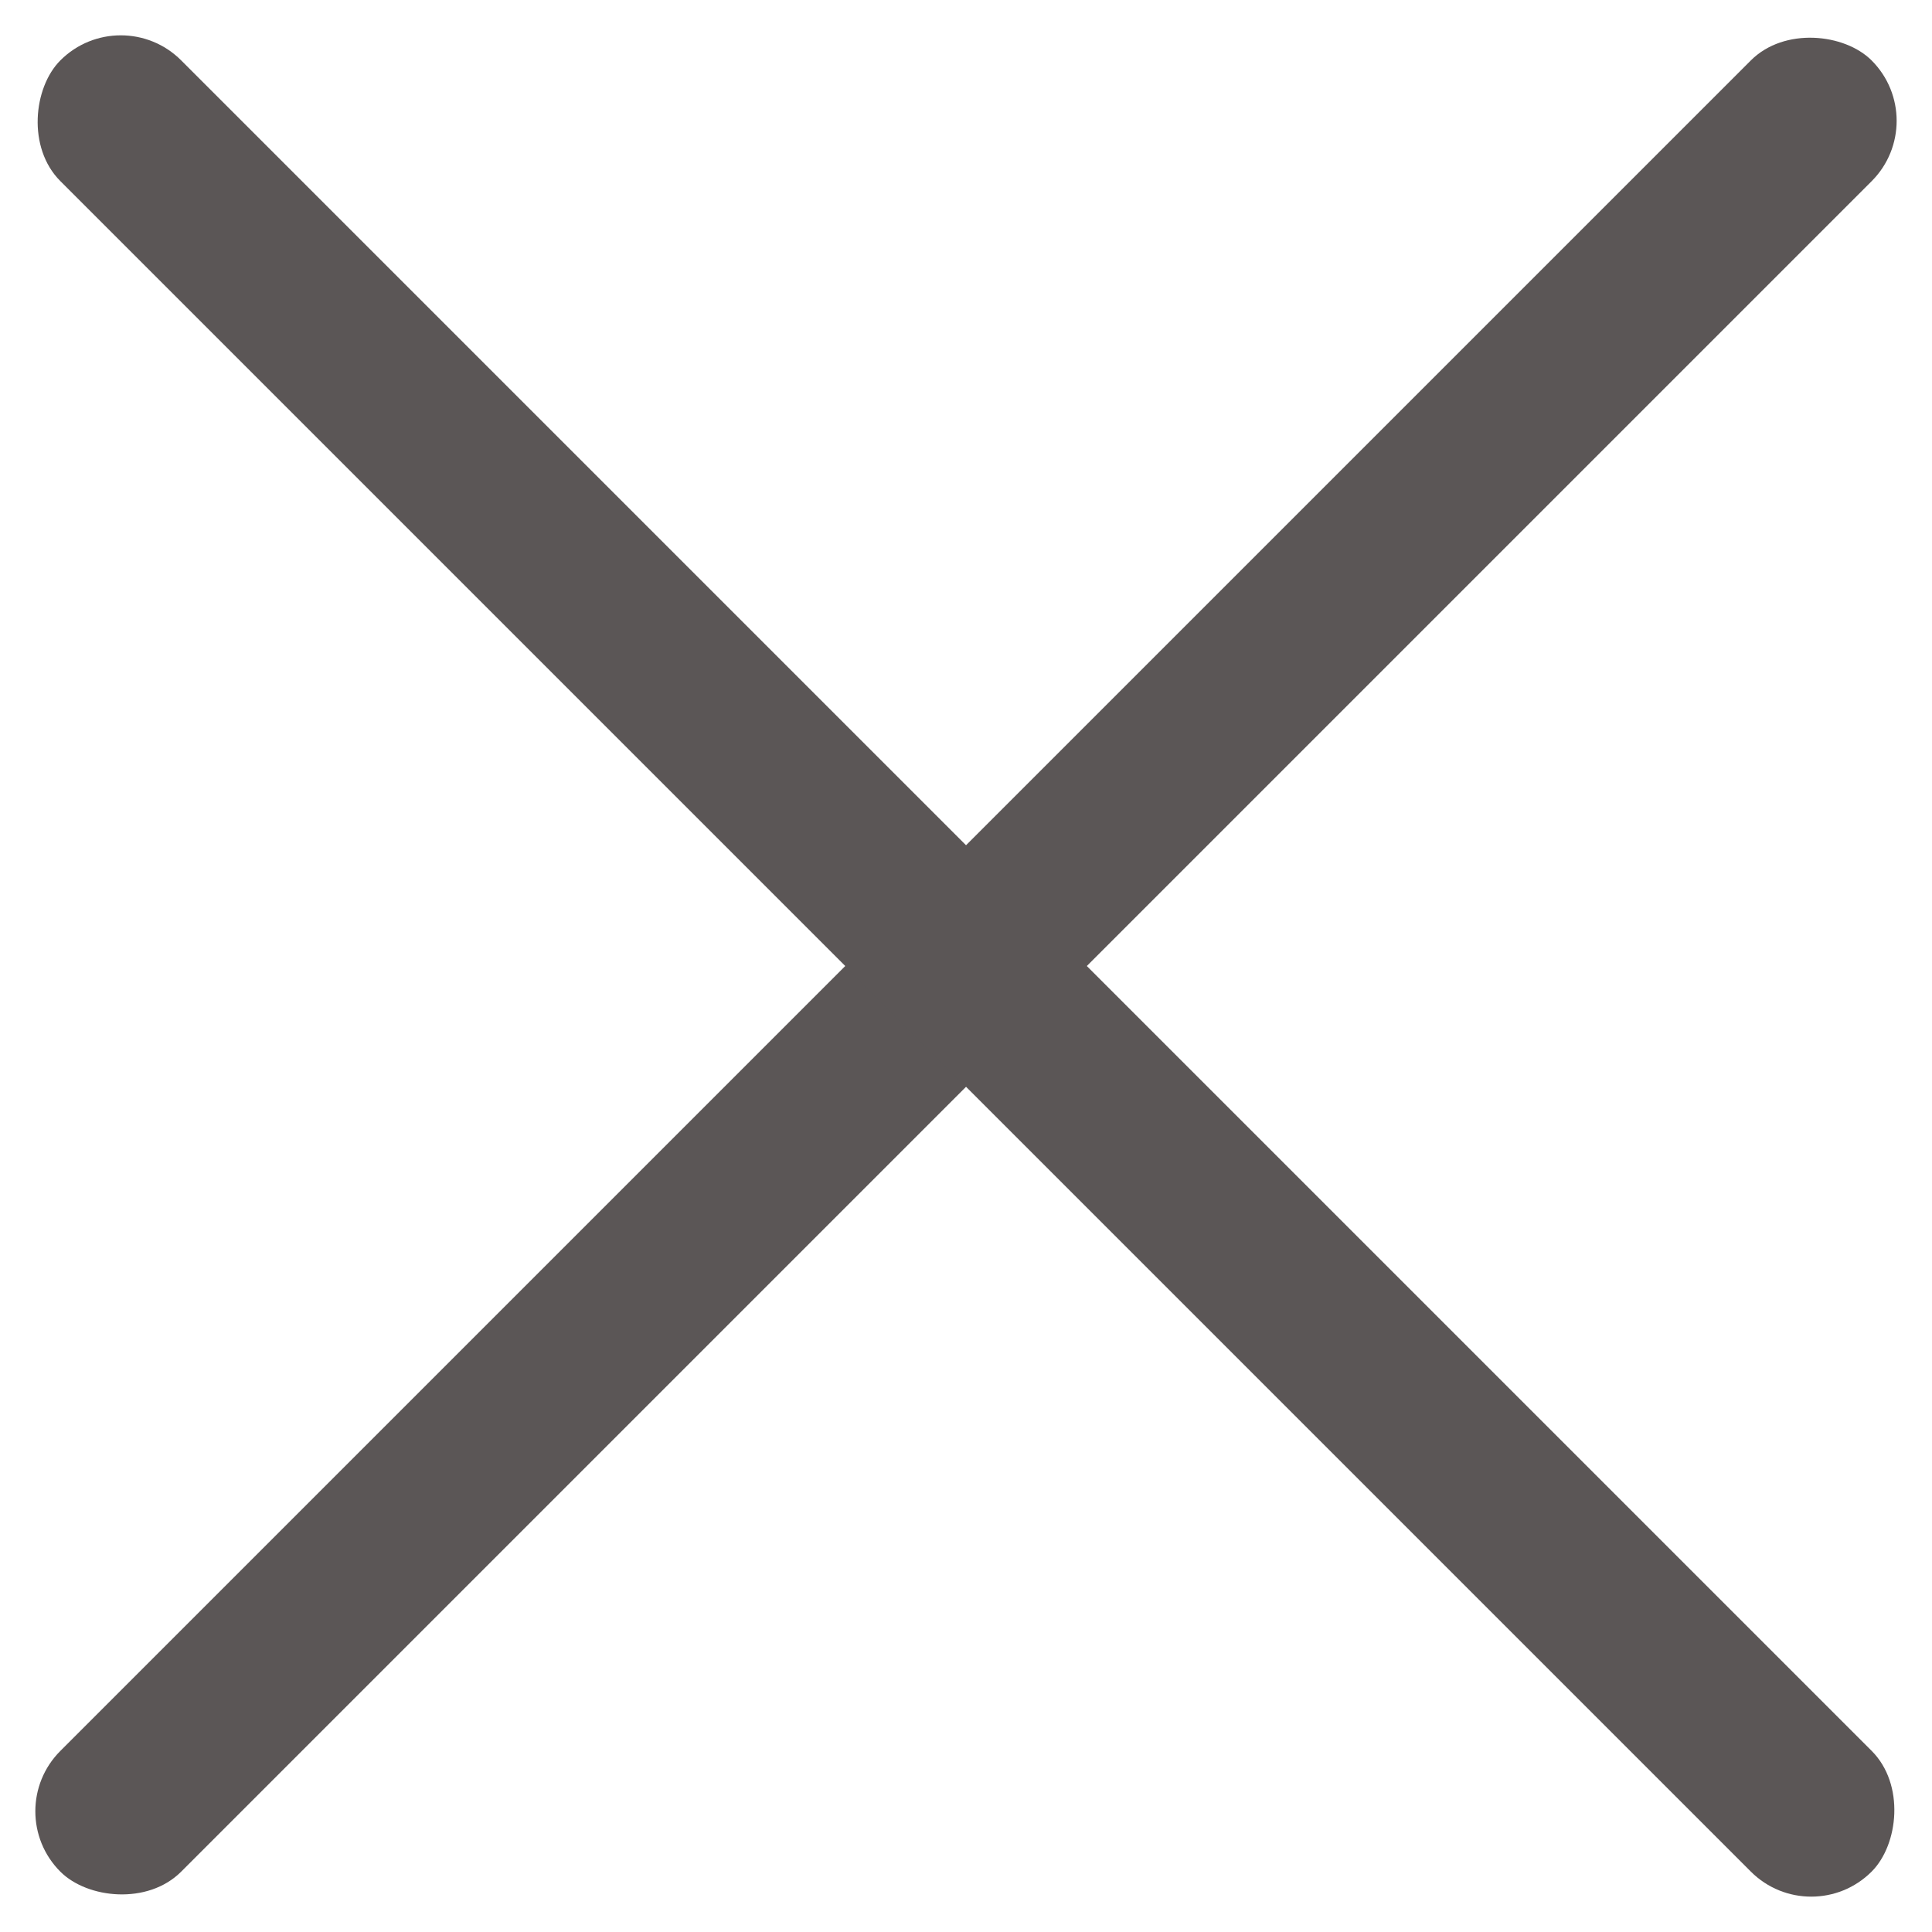 <svg width="22" height="22" fill="none" xmlns="http://www.w3.org/2000/svg"><rect width="29.168" height="1.945" rx=".972" transform="rotate(-45 24.897 10.313)" fill="#5B5656"/><rect width="29.168" height="1.945" rx=".972" transform="rotate(45 .688 1.66)" fill="#5B5656"/></svg>